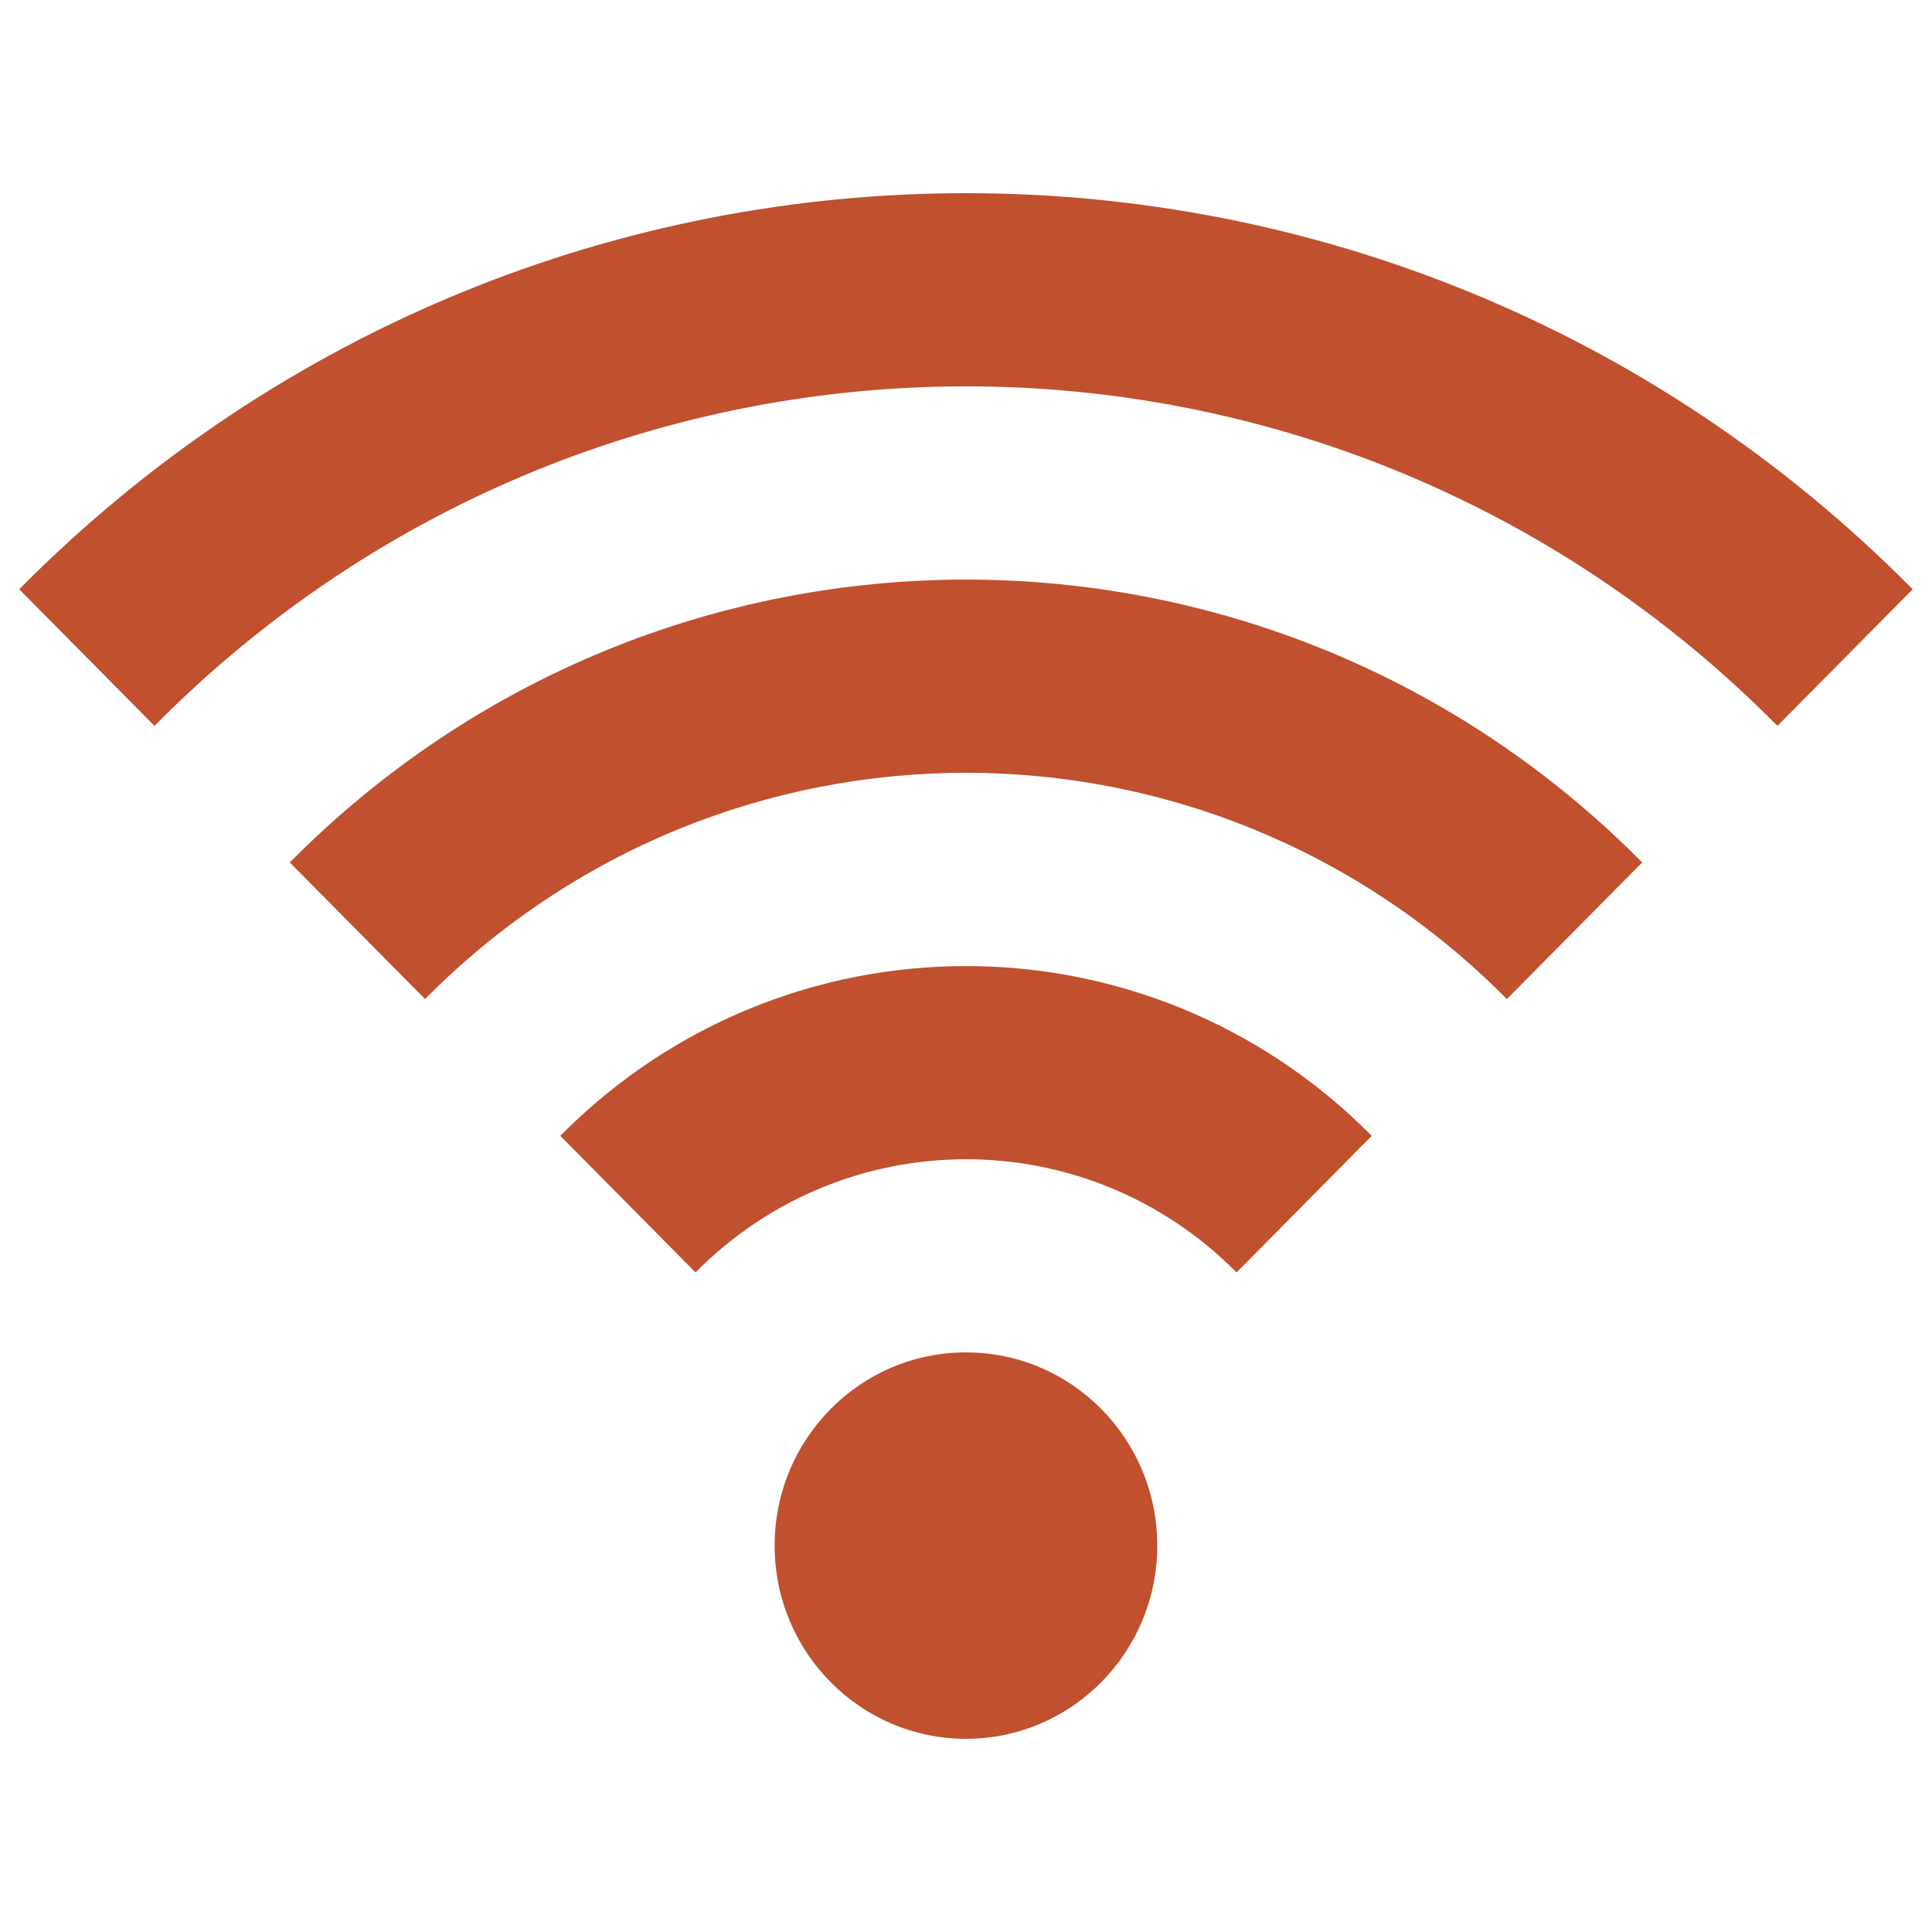 <!-- Generated by IcoMoon.io -->
<svg version="1.1" xmlns="http://www.w3.org/2000/svg" width="20" height="20" viewBox="0 0 20 20">
<title>signal</title>
<path fill="#c0502e" d="M10 14c-1.094 0-1.981 0.894-1.981 2 0 1.104 0.887 2 1.981 2s1.98-0.896 1.98-2c0-1.105-0.886-2-1.98-2zM5.8 11.758l1.4 1.414c1.546-1.562 4.054-1.562 5.601 0l1.399-1.414c-2.319-2.343-6.081-2.343-8.4 0zM3 8.928l1.4 1.414c3.092-3.123 8.106-3.123 11.199 0l1.401-1.414c-3.865-3.904-10.135-3.904-14 0zM0.199 6.1l1.4 1.414c4.639-4.686 12.161-4.686 16.801 0l1.4-1.414c-5.412-5.467-14.188-5.467-19.601 0z"></path>
</svg>
